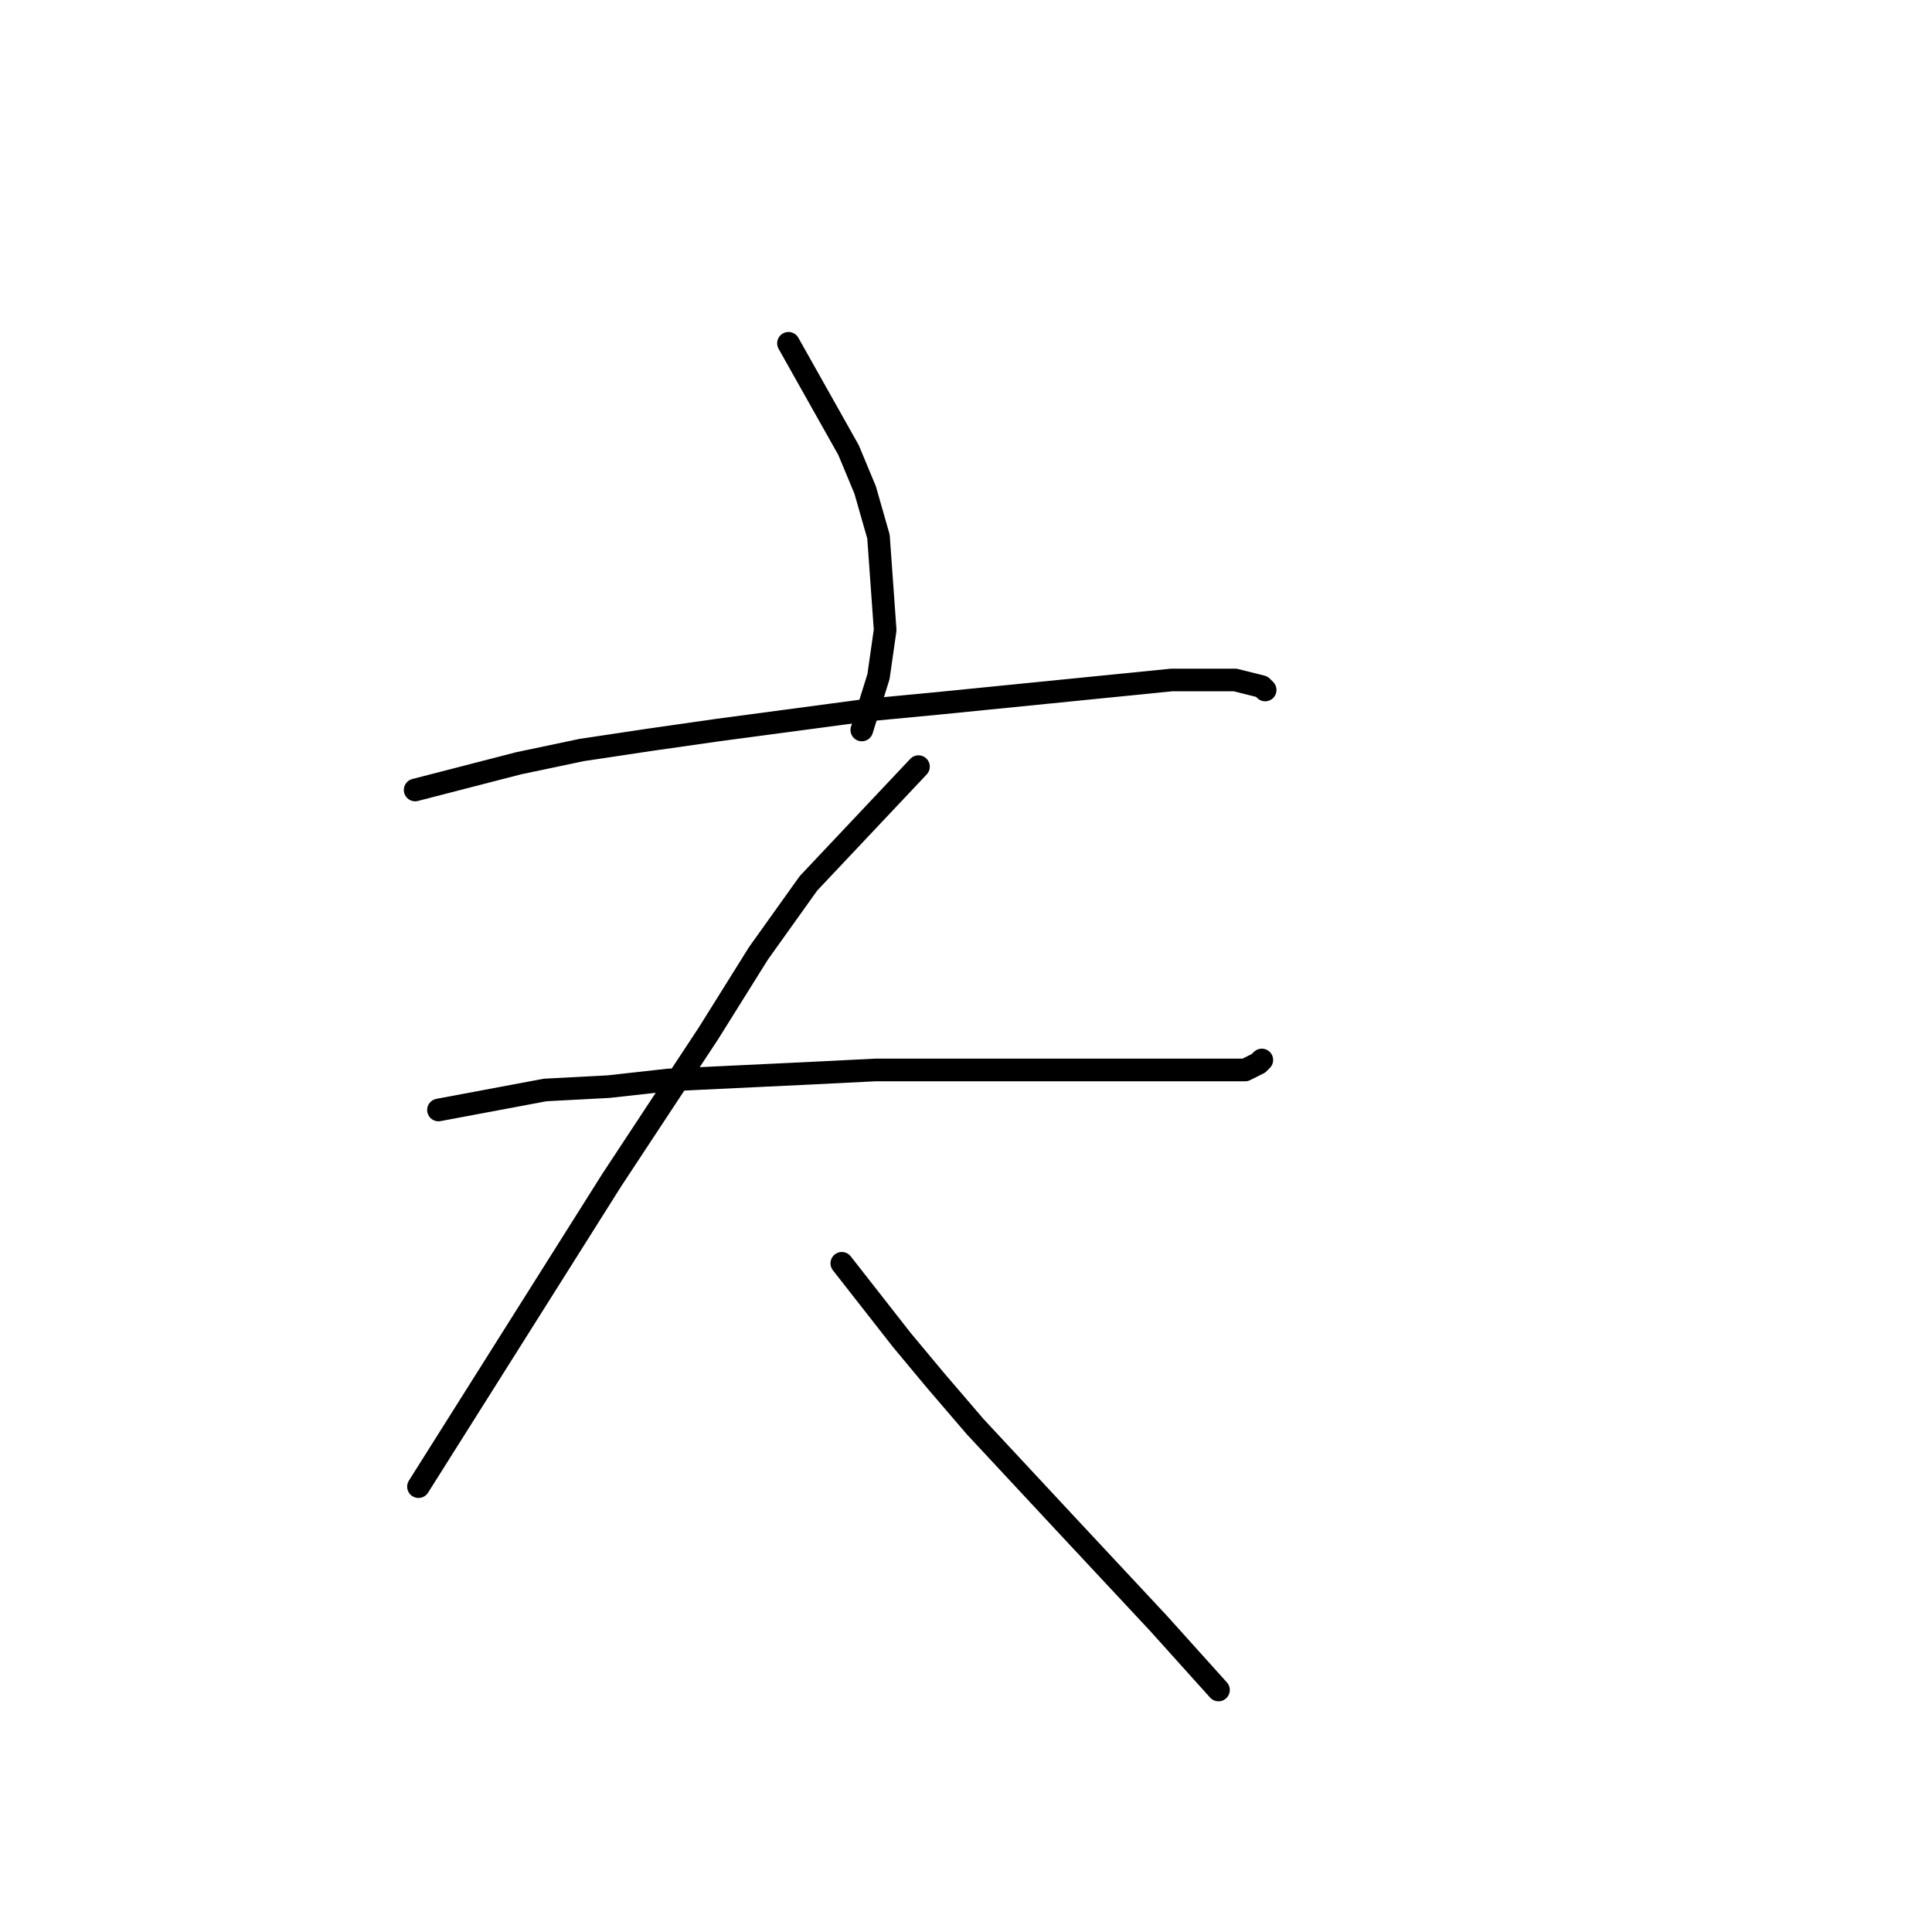 <?xml version="1.0" standalone="no"?>
    <svg width="256" height="256" xmlns="http://www.w3.org/2000/svg" version="1.1">
    <polyline stroke="black" stroke-width="3" stroke-linecap="round" fill="transparent" stroke-linejoin="round" points="104.478 45.489 112.428 59.623 114.637 64.924 116.404 71.107 117.287 83.475 116.404 89.658 114.195 96.725 114.195 96.725 " />
        <polyline stroke="black" stroke-width="3" stroke-linecap="round" fill="transparent" stroke-linejoin="round" points="55.009 104.676 68.701 101.142 77.093 99.375 85.927 98.05 95.203 96.725 115.079 94.075 124.354 93.192 142.022 91.425 155.272 90.1 163.664 90.1 167.198 90.983 167.64 91.425 167.64 91.425 " />
        <polyline stroke="black" stroke-width="3" stroke-linecap="round" fill="transparent" stroke-linejoin="round" points="58.101 147.078 72.235 144.428 80.627 143.986 88.577 143.103 107.128 142.219 115.962 141.777 133.188 141.777 148.647 141.777 159.248 141.777 164.99 141.777 166.756 140.894 167.198 140.452 167.198 140.452 " />
        <polyline stroke="black" stroke-width="3" stroke-linecap="round" fill="transparent" stroke-linejoin="round" points="121.704 101.584 107.128 117.043 100.503 126.318 93.878 136.919 81.069 156.353 68.26 176.671 55.451 196.989 55.451 196.989 " />
        <polyline stroke="black" stroke-width="3" stroke-linecap="round" fill="transparent" stroke-linejoin="round" points="111.545 167.395 119.496 177.554 123.912 182.855 129.213 189.038 141.138 201.847 153.506 215.098 161.456 223.932 161.456 223.932 " />
        </svg>